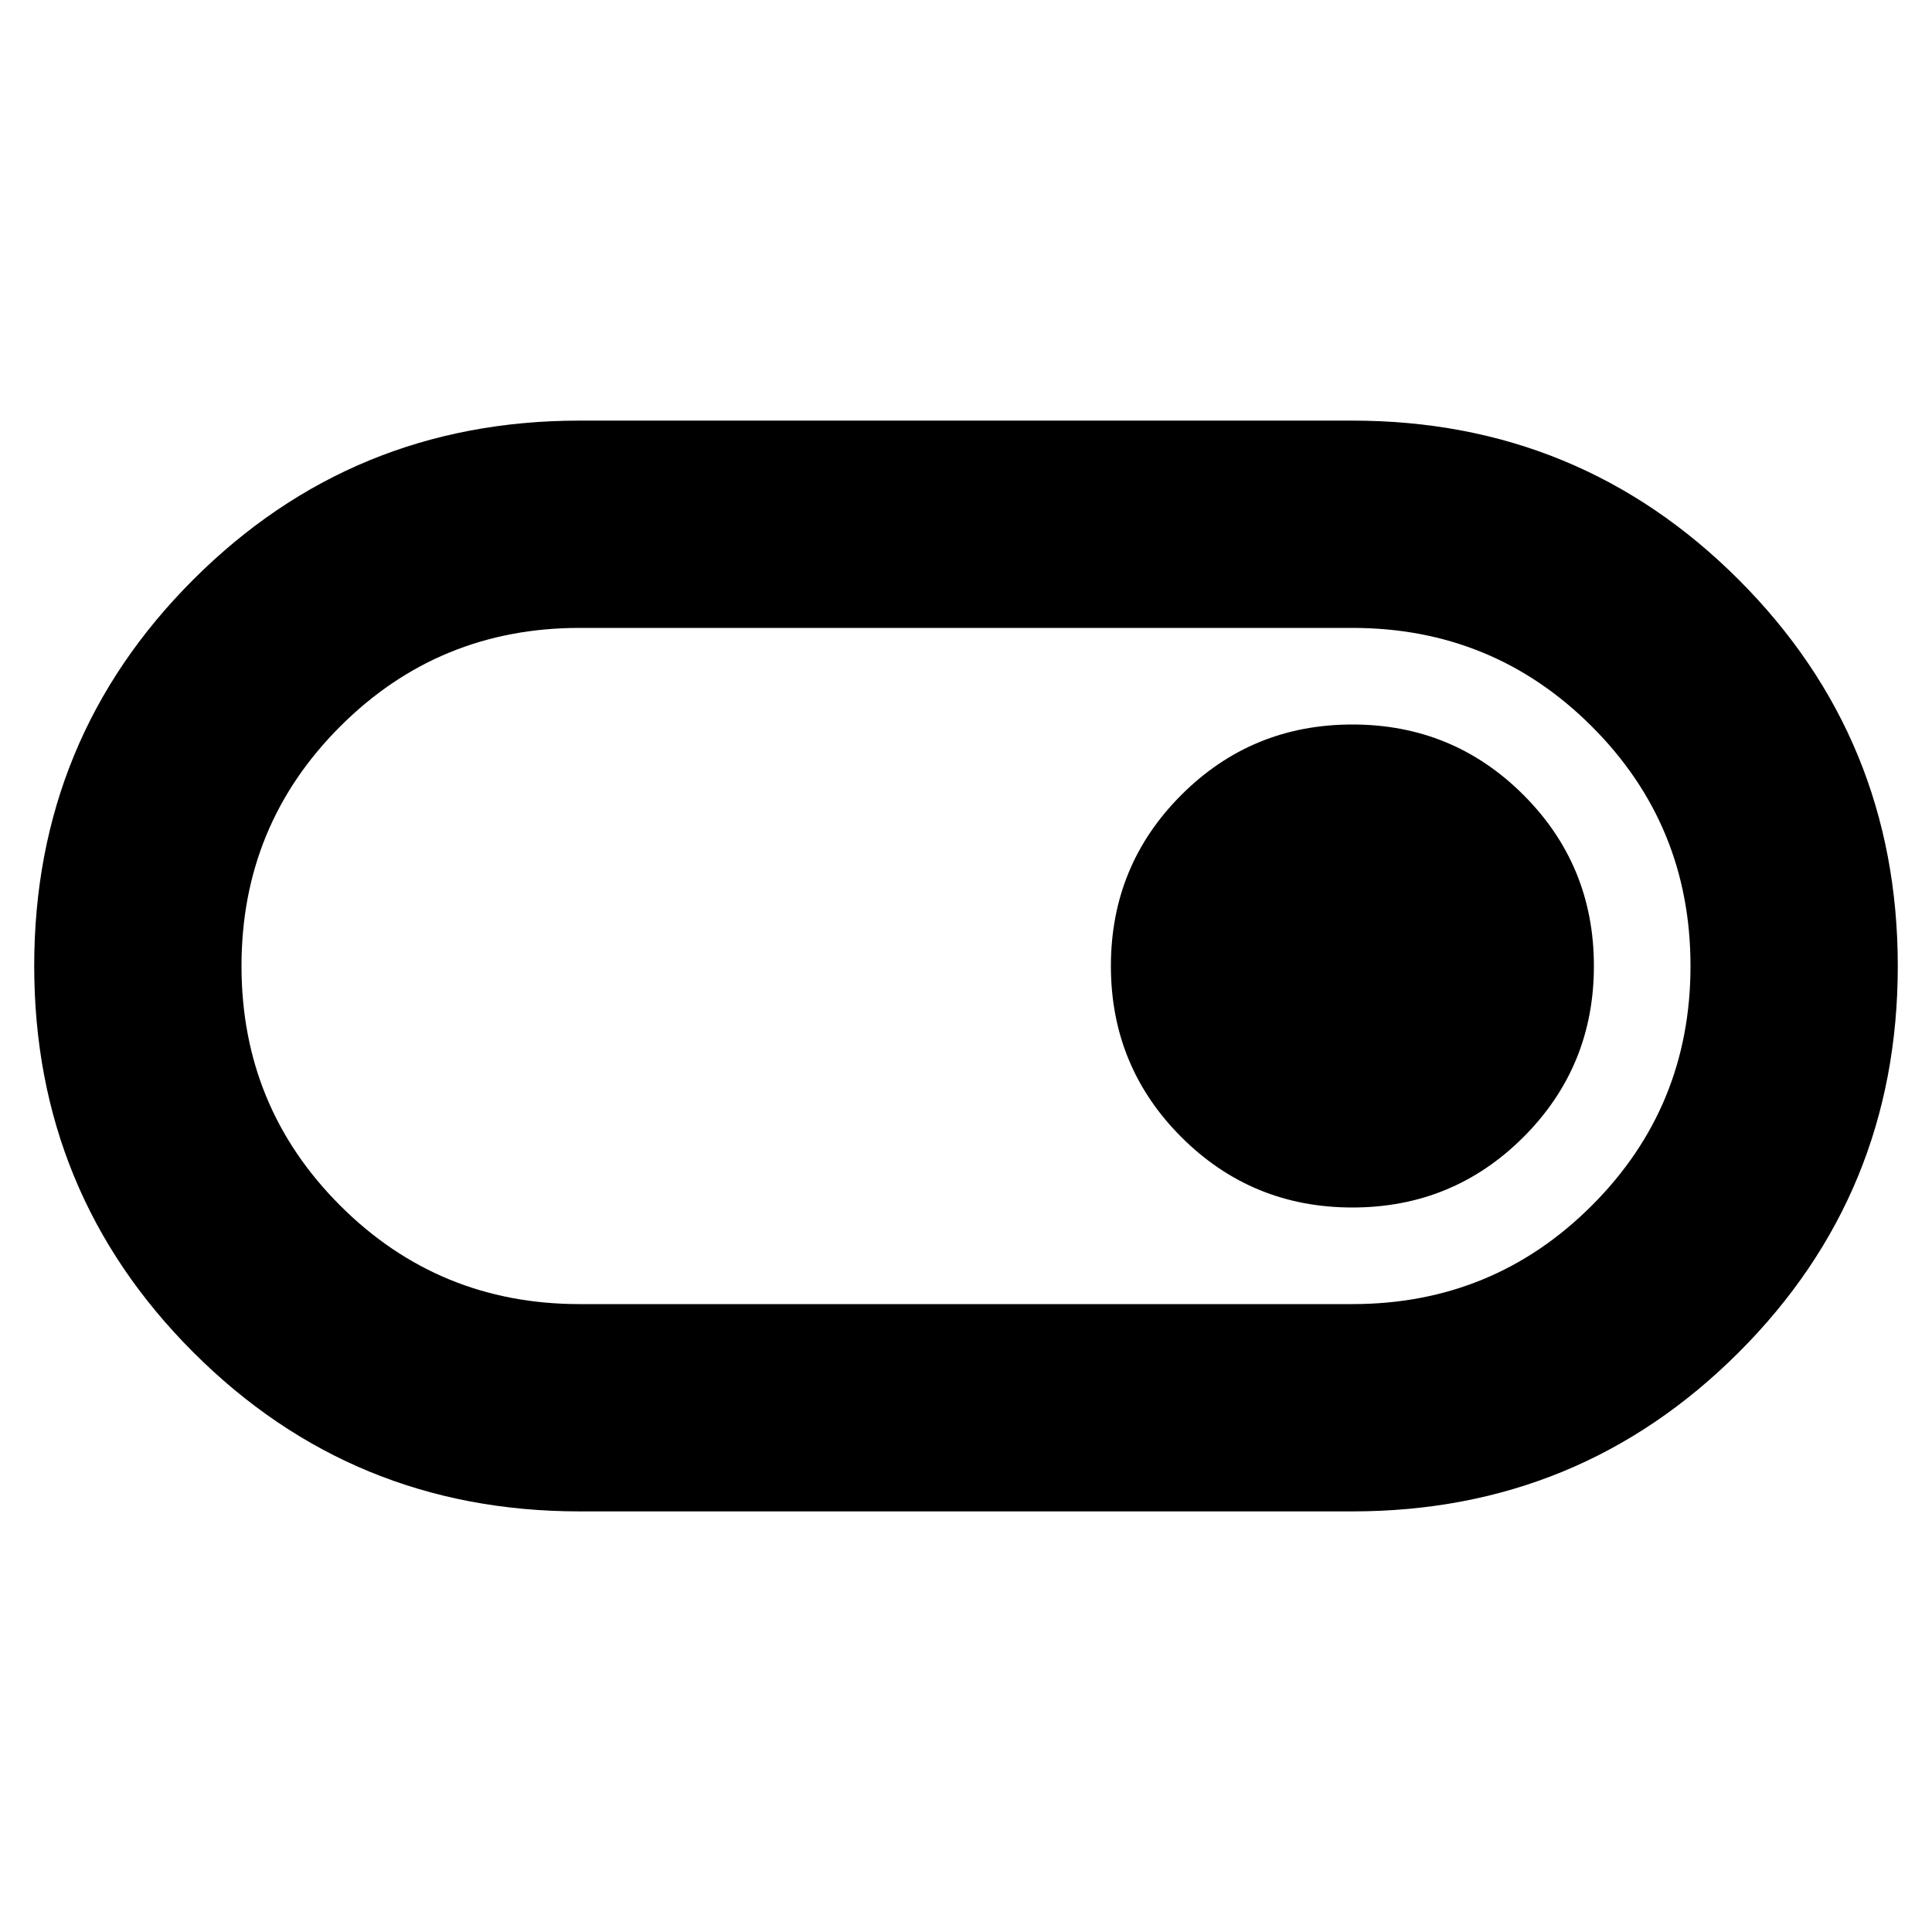 <svg xmlns="http://www.w3.org/2000/svg" height="20" viewBox="0 -960 960 960" width="20"><path d="M288-209q-112.92 0-191.96-79.06T17-480.06Q17-593 96.04-672T288-751h384q112.92 0 191.96 79.06t79.04 192Q943-367 863.96-288T672-209H288Zm0-103h384q70 0 119-49t49-119q0-70-49-119t-119-49H288q-70 0-119 49t-49 119q0 70 49 119t119 49Zm384-48q50 0 85-35t35-85q0-50-35-85t-85-35q-50 0-85 35t-35 85q0 50 35 85t85 35ZM480-480Z"/></svg>